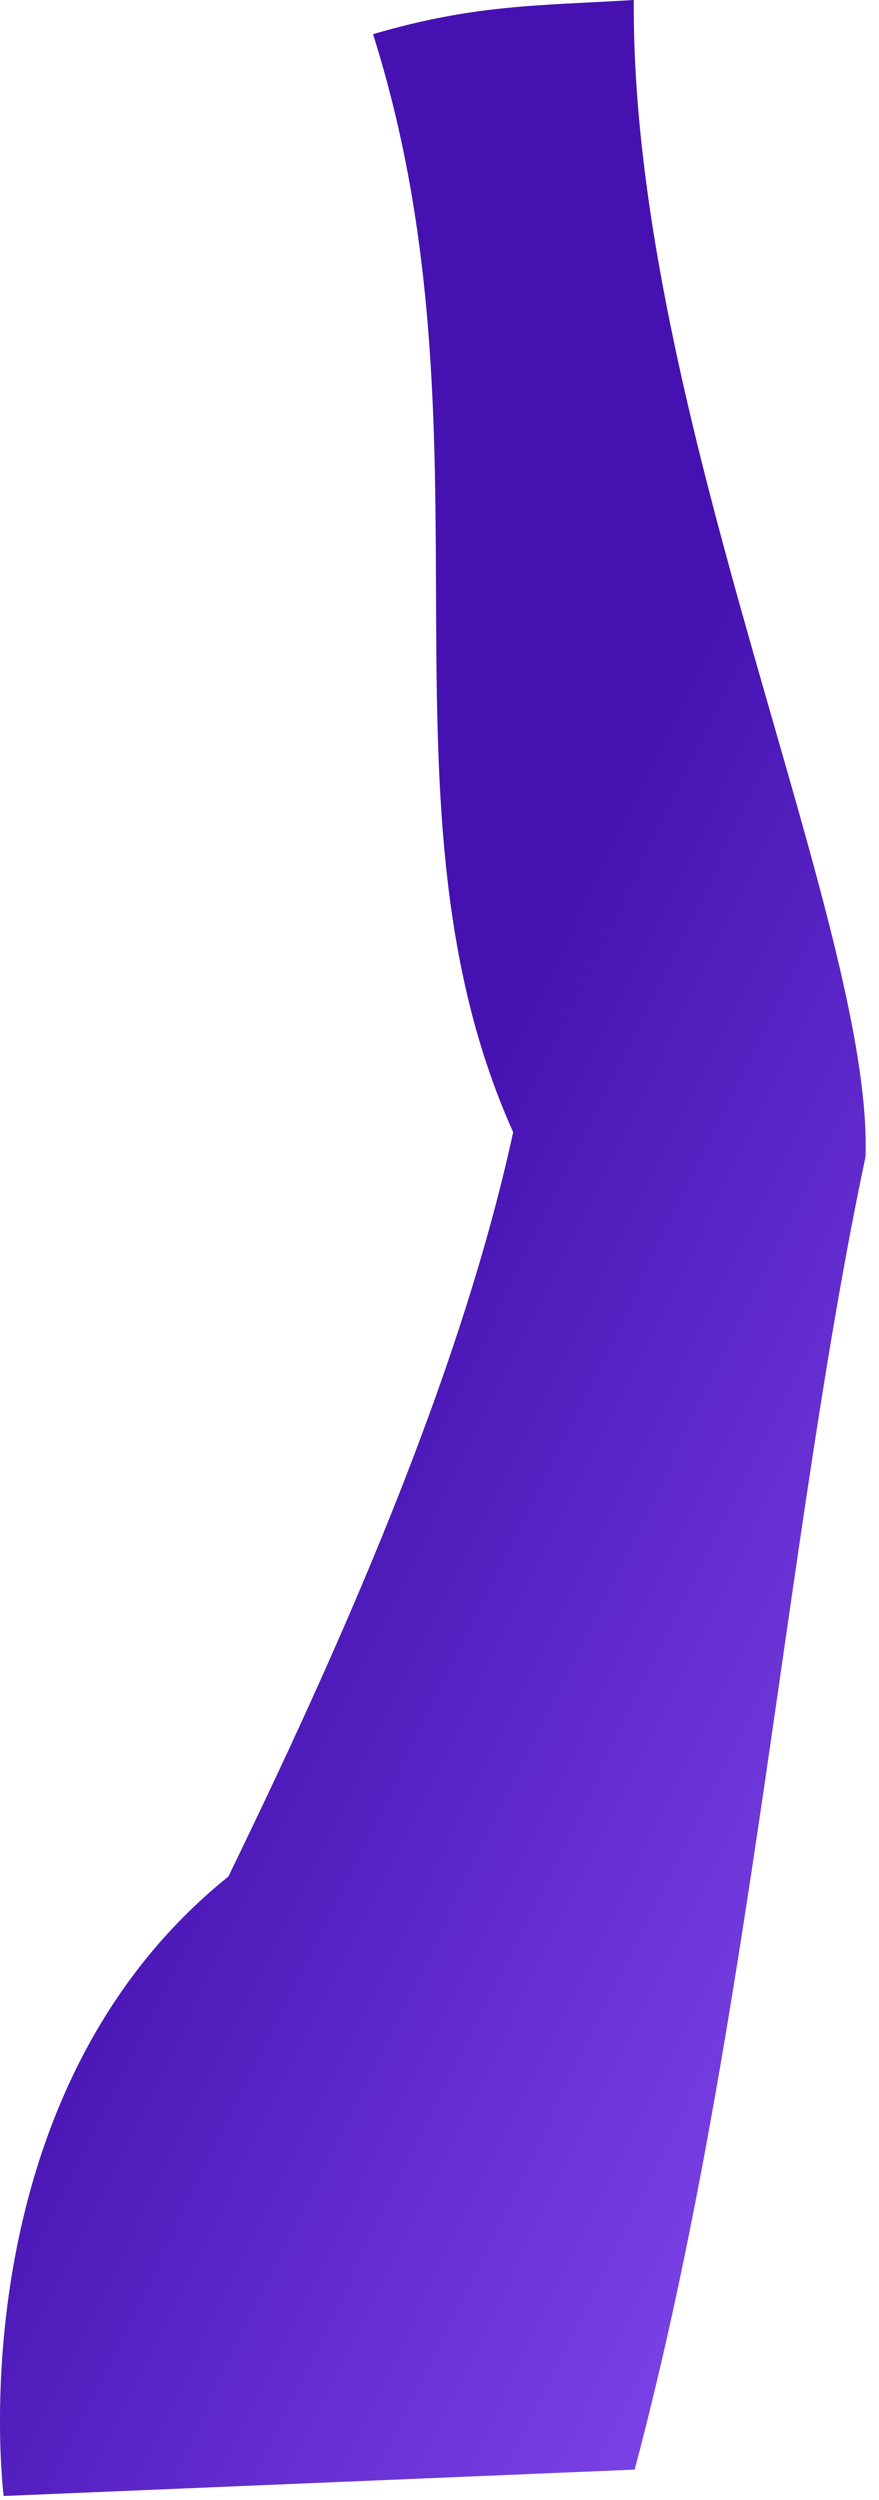 <svg xmlns="http://www.w3.org/2000/svg" fill="none" viewBox="0 0 57 162">
  <path d="M14.807 121.597c6.89-14.17 14.955-32.035 18.47-48.236-9.486-21.096-.811-45.034-9.088-71.147C30.82.272 34.926.374 41.1 0c-.2 26.7 15.555 60.055 15.024 74.971-5.142 24.222-7.482 56.879-14.967 85.054l-40.92 1.709s-3.285-25.773 14.57-40.137" fill="url(#JyosVVyEbWhxa)"/>
  <defs>
    <linearGradient id="JyosVVyEbWhxa" x1="24.892" y1="79.927" x2="78.35" y2="106.223" gradientUnits="userSpaceOnUse">
      <stop stop-color="#4512B1"/>
      <stop offset=".001" stop-color="#4512B1"/>
      <stop offset="1" stop-color="#844BF0"/>
    </linearGradient>
  </defs>
</svg>
